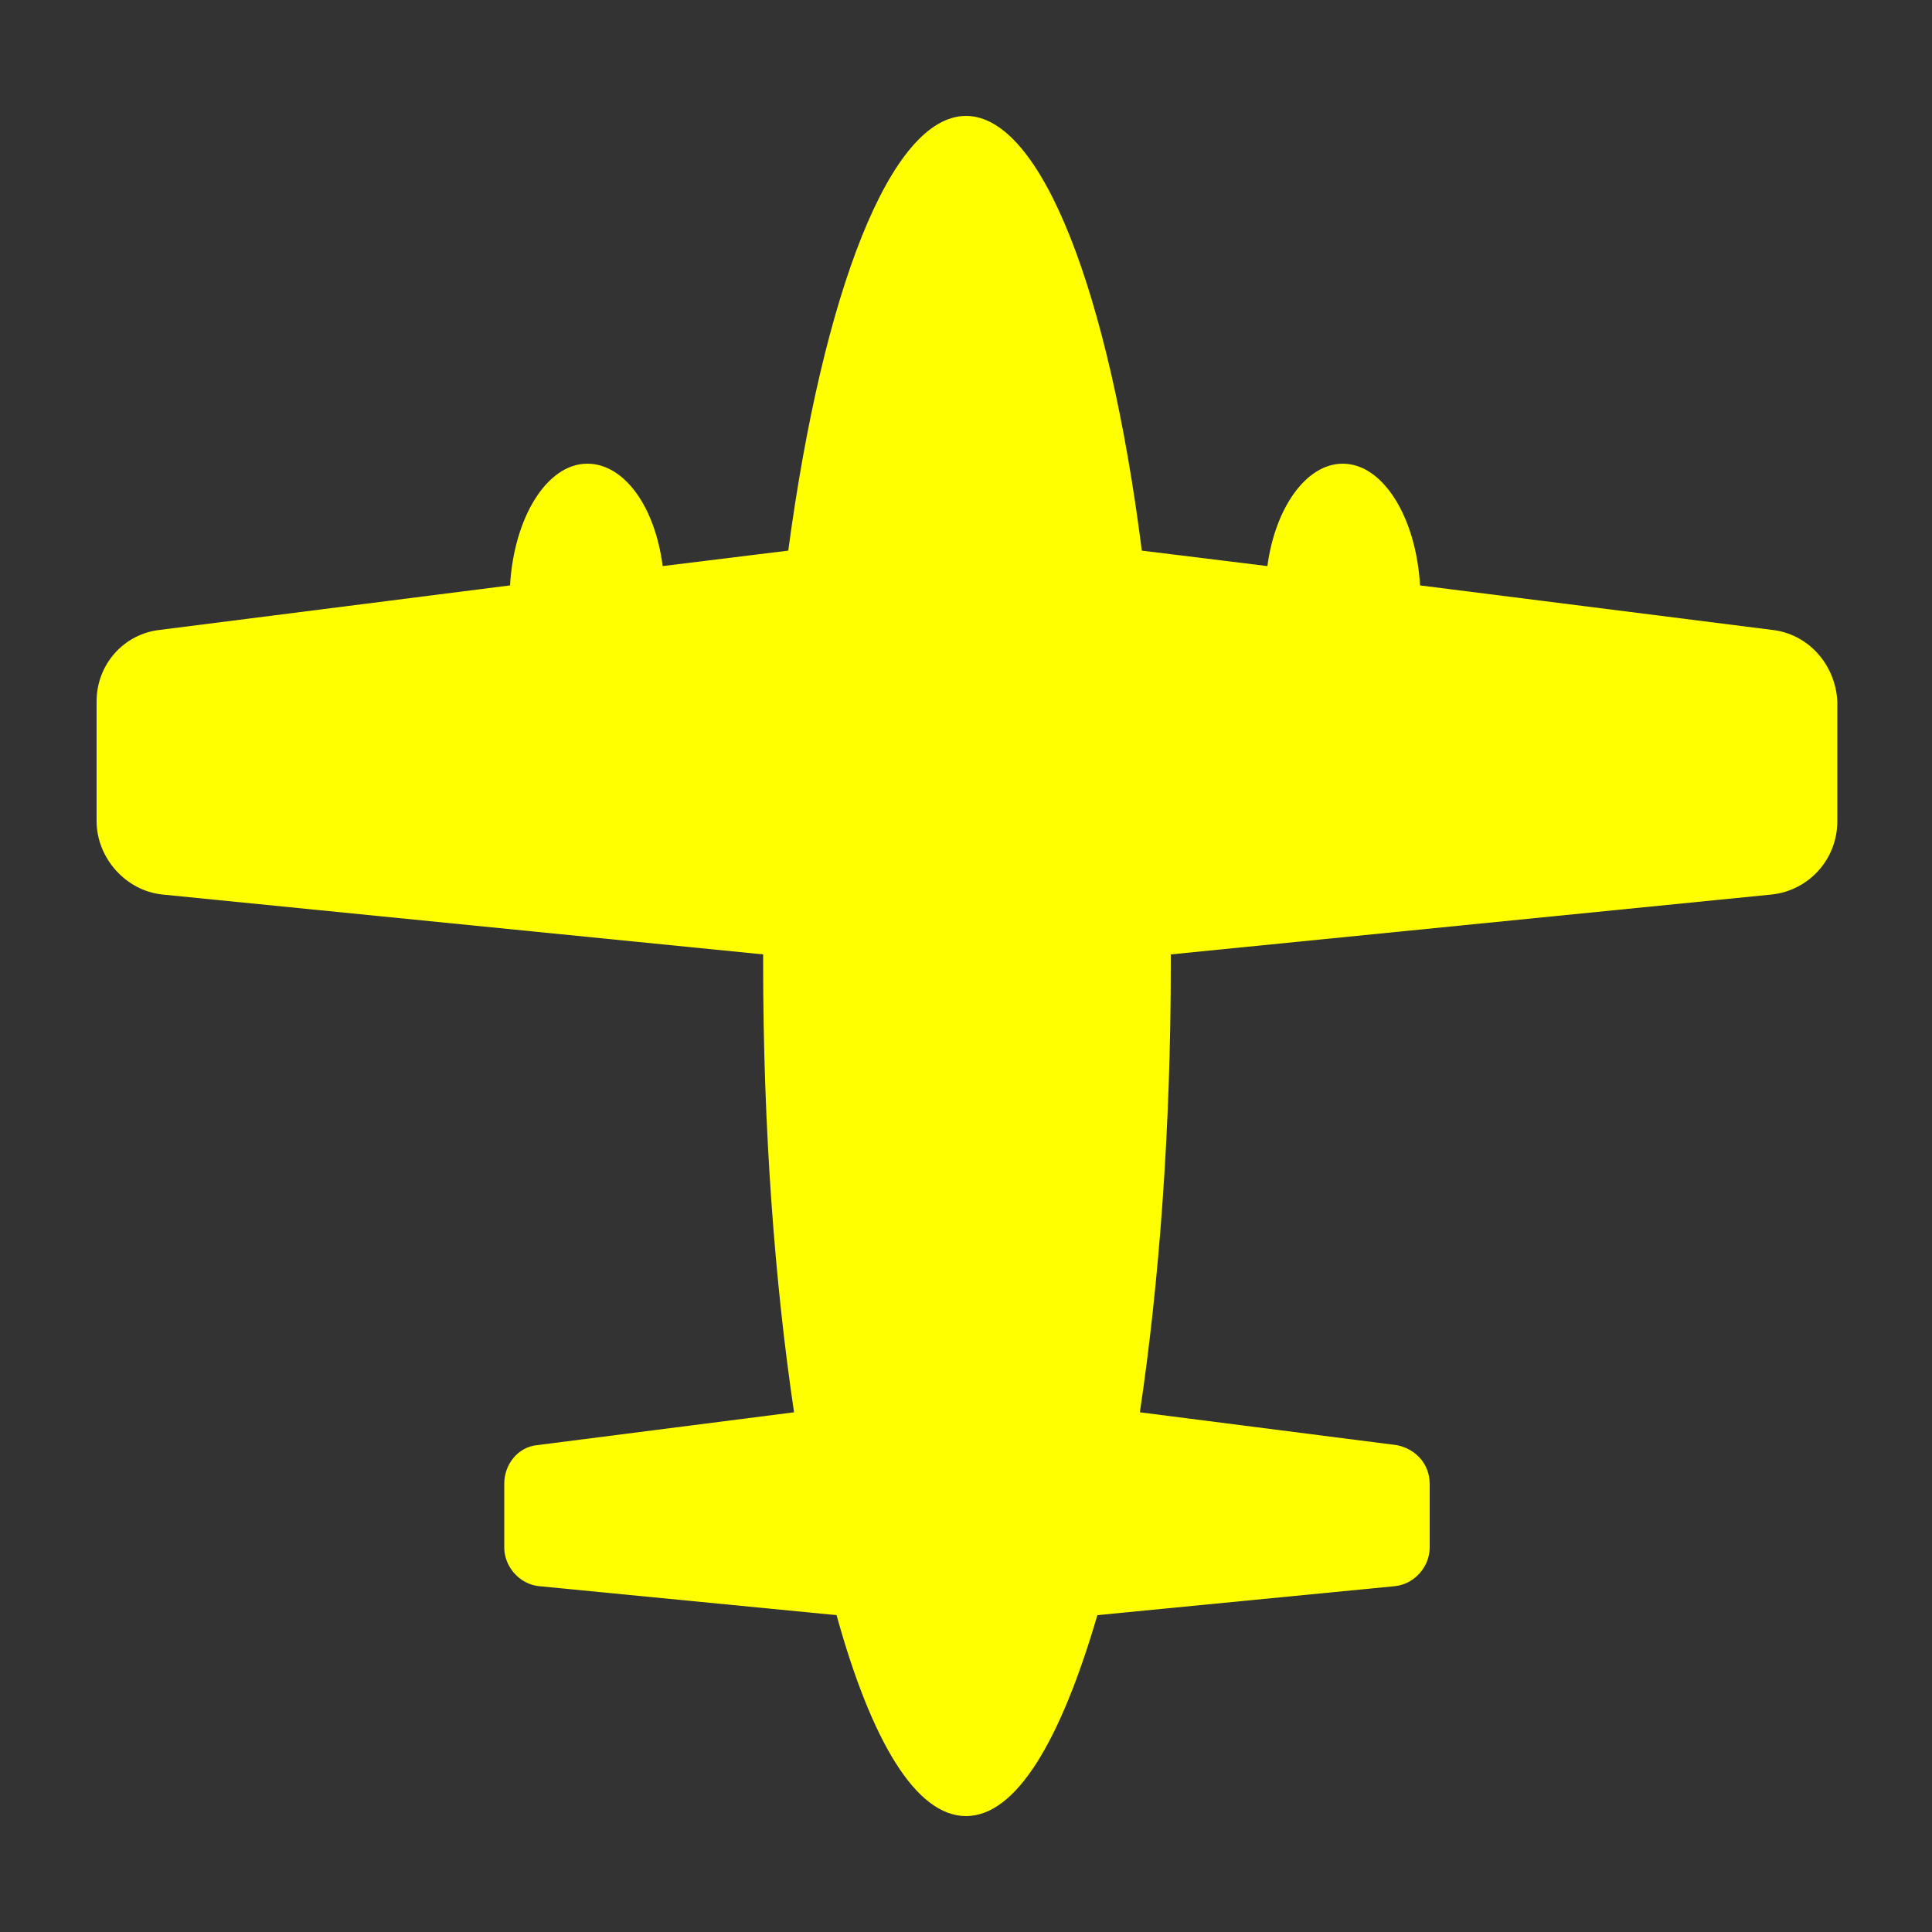 <svg height="20" width="20" xmlns="http://www.w3.org/2000/svg" xmlns:xlink="http://www.w3.org/1999/xlink" version="1.1" x="0px" y="0px" viewBox="0 0 100 100"><rect x="0" y="0" width="100" height="100" fill="#333333" stroke="none"/><path fill="yellow" d="M91.7,32.6l-18.2-2.3c-0.2-3.5-1.9-6.3-4-6.3c-1.9,0-3.5,2.3-3.9,5.3l-6.5-0.8C57.4,15.1,53.9,6,50,6 c-3.9,0-7.4,9.1-9.2,22.5l-6.5,0.8c-0.4-3.1-2-5.3-3.9-5.3c-2.1,0-3.8,2.8-4,6.3L8.3,32.6C6.4,32.8,5,34.4,5,36.3v6.2 c0,1.9,1.5,3.6,3.4,3.8l31.1,3.1c0,0.2,0,0.4,0,0.5c0,8.5,0.6,16.5,1.6,23.2l-13.3,1.7c-1,0.1-1.7,1-1.7,2v3.3c0,1,0.8,1.9,1.8,2 l15.4,1.5C45.1,90.1,47.4,94,50,94c2.6,0,4.9-3.9,6.8-10.4l15.4-1.5c1-0.1,1.8-1,1.8-2v-3.3c0-1-0.7-1.8-1.7-2l-13.3-1.7 c1-6.7,1.6-14.7,1.6-23.2c0-0.2,0-0.4,0-0.5l31.1-3.1c1.9-0.2,3.4-1.8,3.4-3.8v-6.2C95,34.4,93.6,32.8,91.7,32.6z"></path></svg>